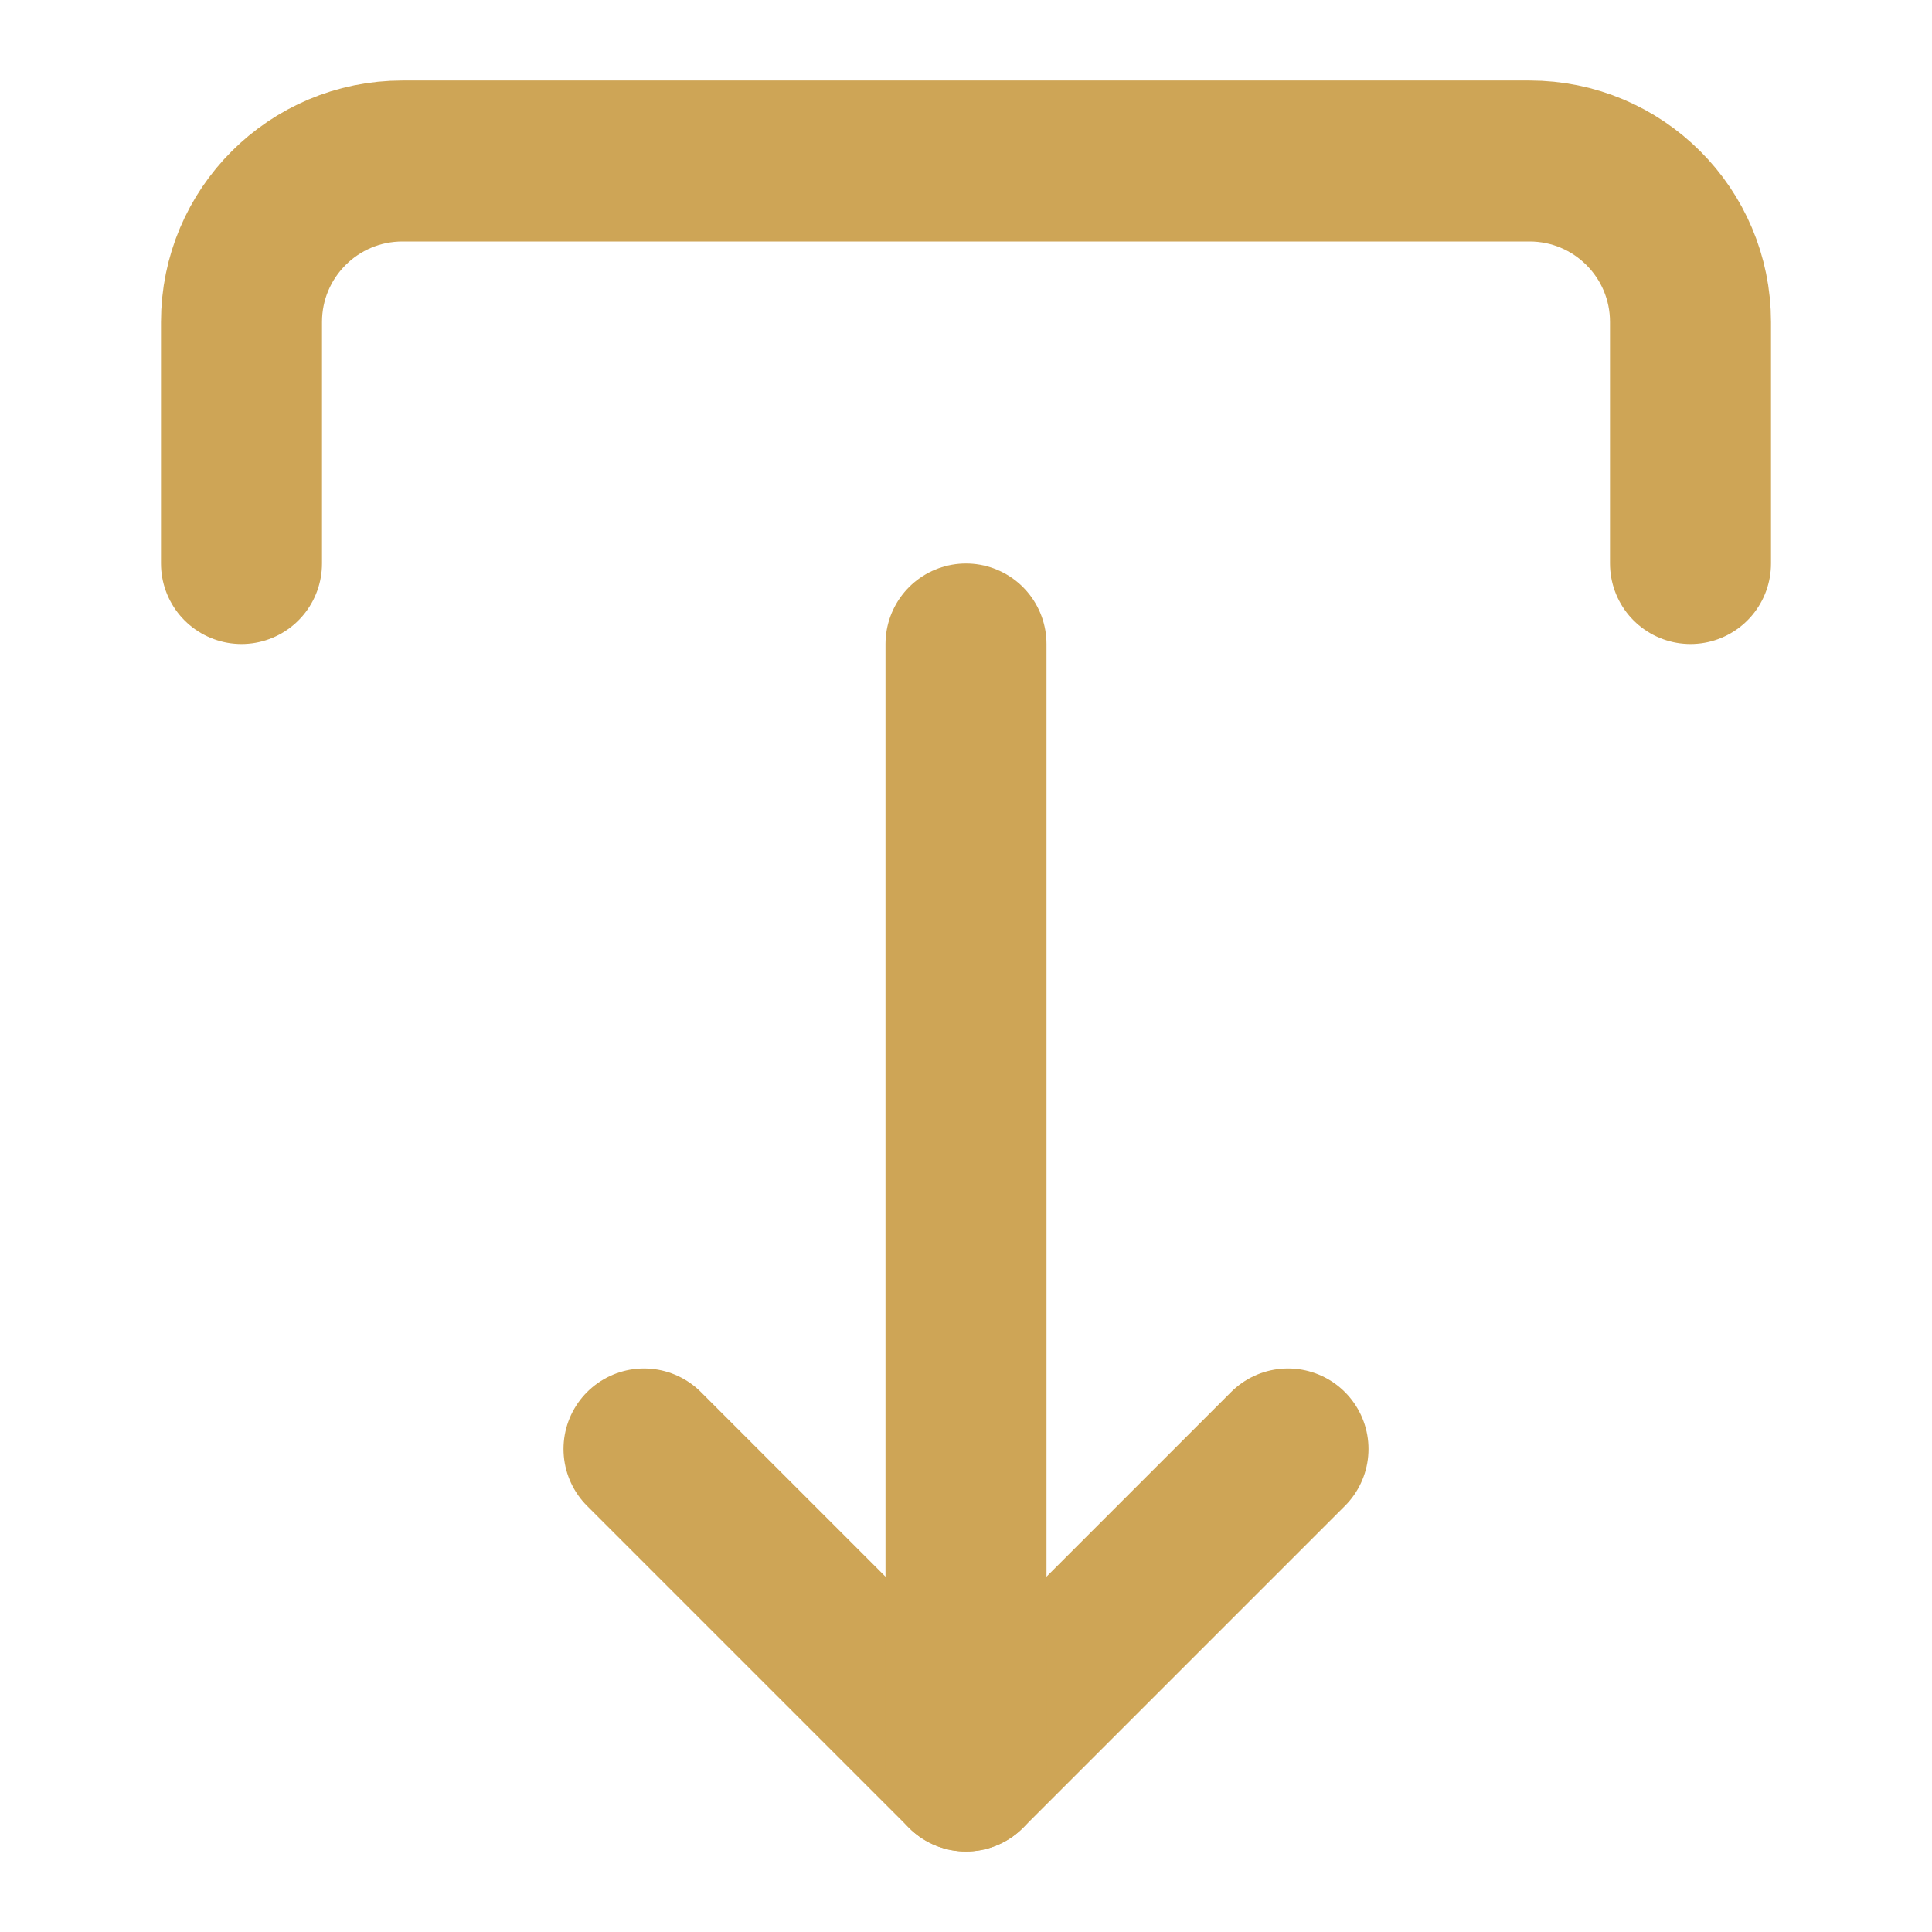 <svg width="24" height="24" viewBox="0 0 24 24" fill="none" xmlns="http://www.w3.org/2000/svg">
<path d="M21 7L21 4C21 2.895 20.105 2 19 2L5 2C3.895 2 3 2.895 3 4L3 7" stroke="#CEA556" stroke-width="2" stroke-linecap="round" stroke-linejoin="round"/>
<path d="M8 18L12 22L16 18" stroke="#CEA556" stroke-width="2" stroke-linecap="round" stroke-linejoin="round"/>
<path d="M12 22L12 8" stroke="#CEA556" stroke-width="2" stroke-linecap="round" stroke-linejoin="round"/>
</svg>
